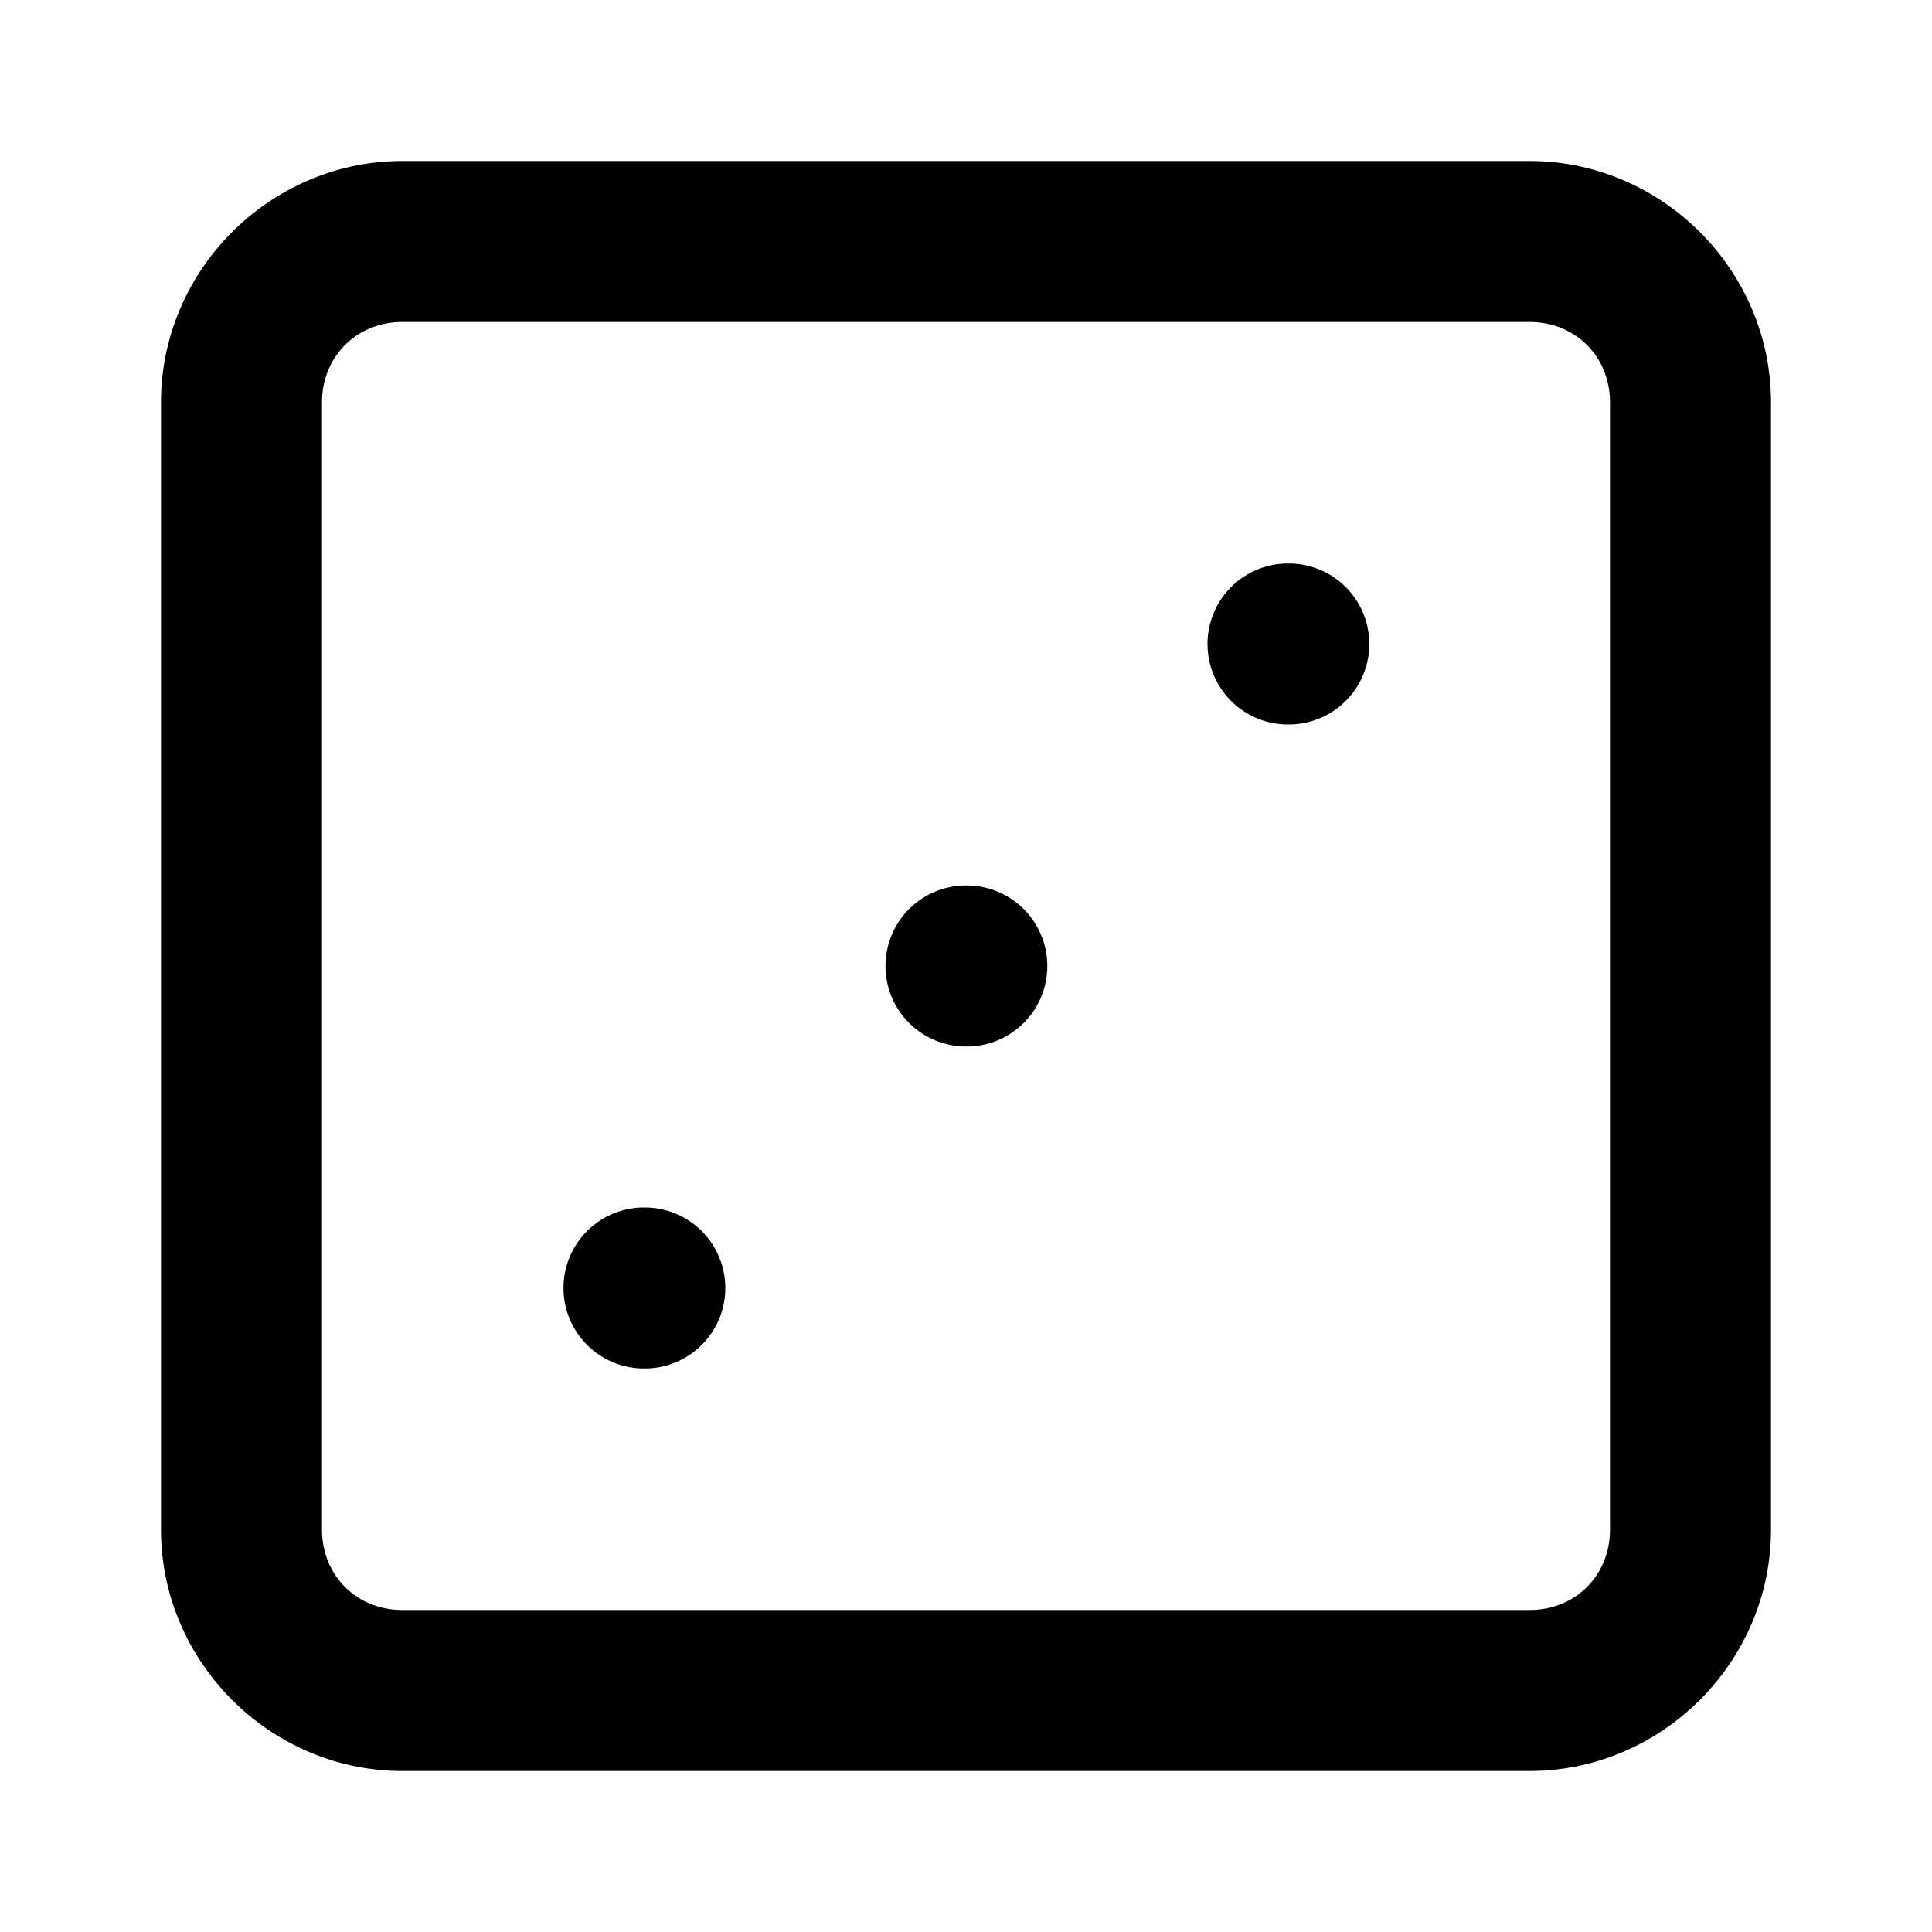 <?xml version="1.0" encoding="UTF-8" standalone="no"?>
<svg xmlns="http://www.w3.org/2000/svg" xmlns:svg="http://www.w3.org/2000/svg" width="24" height="24" viewBox="0 0 24 24" fill="currentColor" tags="dice,random,tabletop,3,board,game" categories="gaming">
  <path d="M 5 2 C 3.355 2 2 3.355 2 5 L 2 19 C 2 20.645 3.355 22 5 22 L 19 22 C 20.645 22 22 20.645 22 19 L 22 5 C 22 3.355 20.645 2 19 2 L 5 2 z M 5 4 L 19 4 C 19.571 4 20 4.429 20 5 L 20 19 C 20 19.571 19.571 20 19 20 L 5 20 C 4.429 20 4 19.571 4 19 L 4 5 C 4 4.429 4.429 4 5 4 z M 16 7 A 1 1 0 0 0 15 8 A 1 1 0 0 0 16 9 L 16.01 9 A 1 1 0 0 0 17.01 8 A 1 1 0 0 0 16.01 7 L 16 7 z M 12 11 A 1 1 0 0 0 11 12 A 1 1 0 0 0 12 13 L 12.01 13 A 1 1 0 0 0 13.01 12 A 1 1 0 0 0 12.01 11 L 12 11 z M 8 15 A 1 1 0 0 0 7 16 A 1 1 0 0 0 8 17 L 8.01 17 A 1 1 0 0 0 9.01 16 A 1 1 0 0 0 8.01 15 L 8 15 z "/>
</svg>
